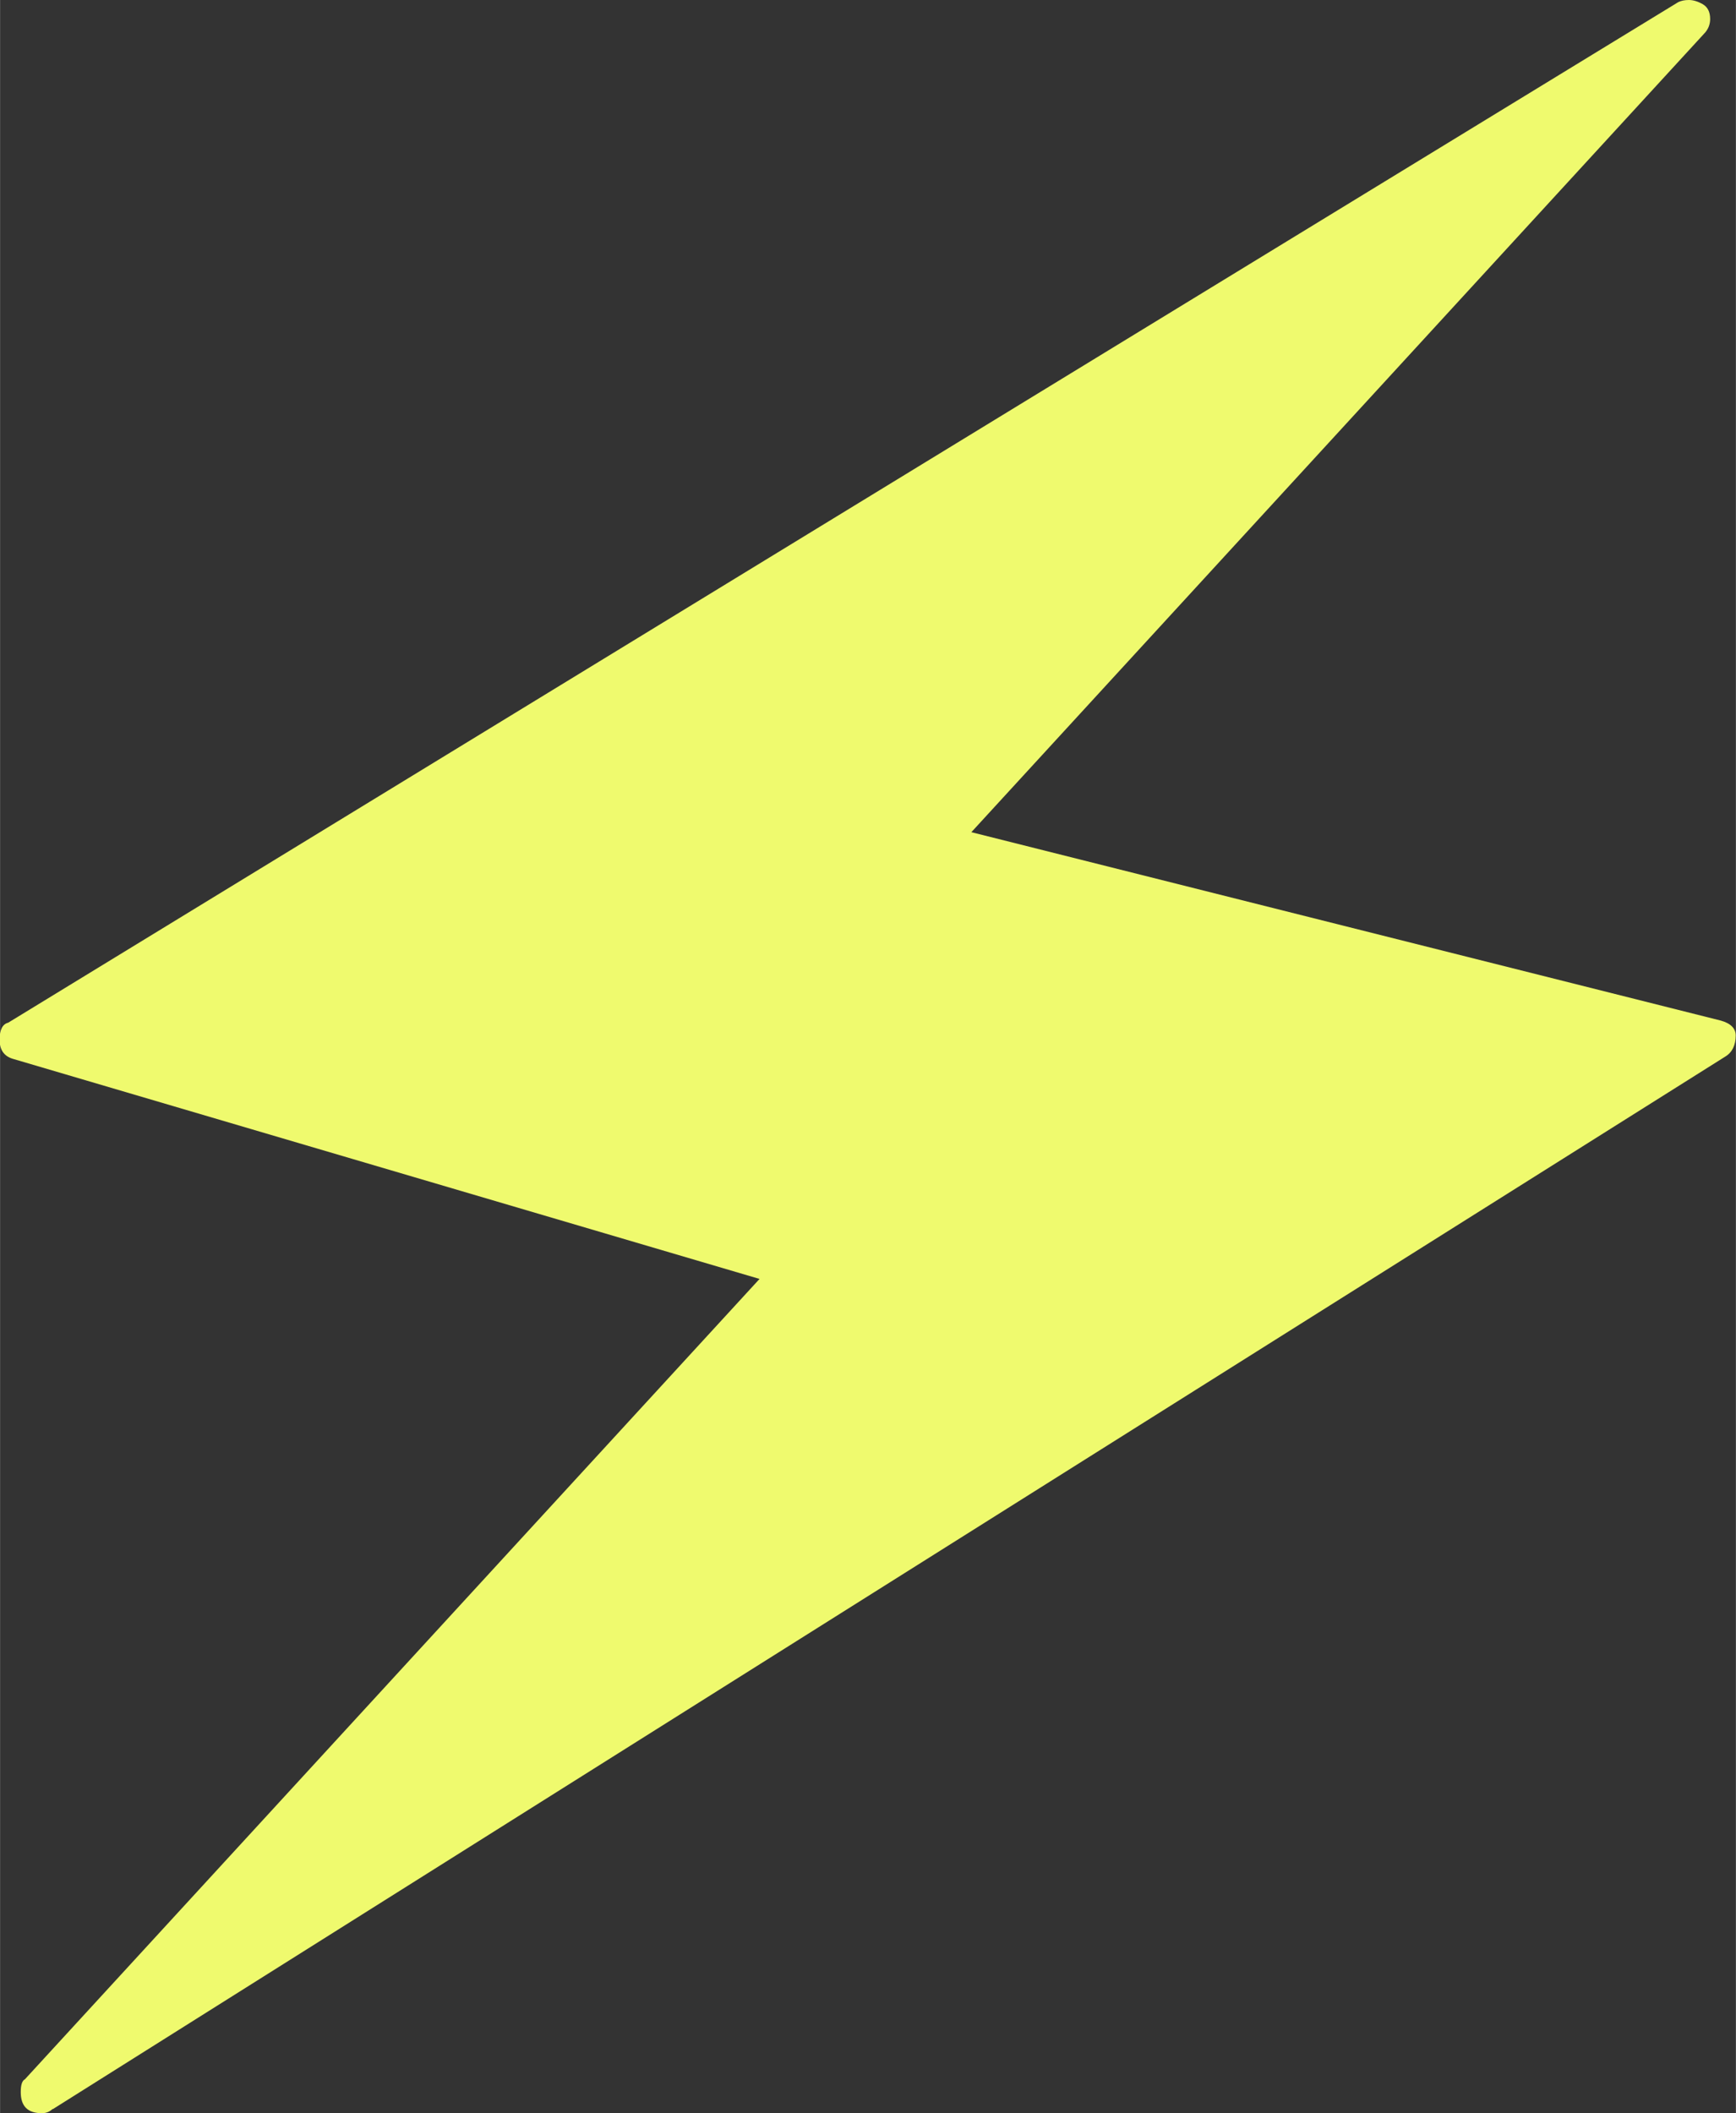 <svg clip-rule="evenodd" fill-rule="evenodd" height="4.129mm" image-rendering="optimizeQuality" shape-rendering="geometricPrecision" text-rendering="geometricPrecision" viewBox="0 0 74.74 90.96" width="3.393mm" xmlns="http://www.w3.org/2000/svg"><rect x="0" y="0" width="74.74" height="90.96" fill="#333333" stroke="none"/><path d="m2.28 90.78 72-45.3c.3-.18.45-.49.45-.91 0-.3-.21-.52-.64-.64l-32.27-8.11 31.54-34.36c.18-.18.27-.4.27-.64 0-.31-.11-.52-.32-.64s-.41-.18-.59-.18c-.19 0-.33.03-.46.09l-71.91 43.93c-.24.06-.37.3-.37.73s.18.7.55.82l32.17 9.48-31.63 34.45c-.12.06-.18.24-.18.55 0 .61.3.91.91.91.18 0 .33-.06.46-.18z" fill="#effa6e"/></svg>